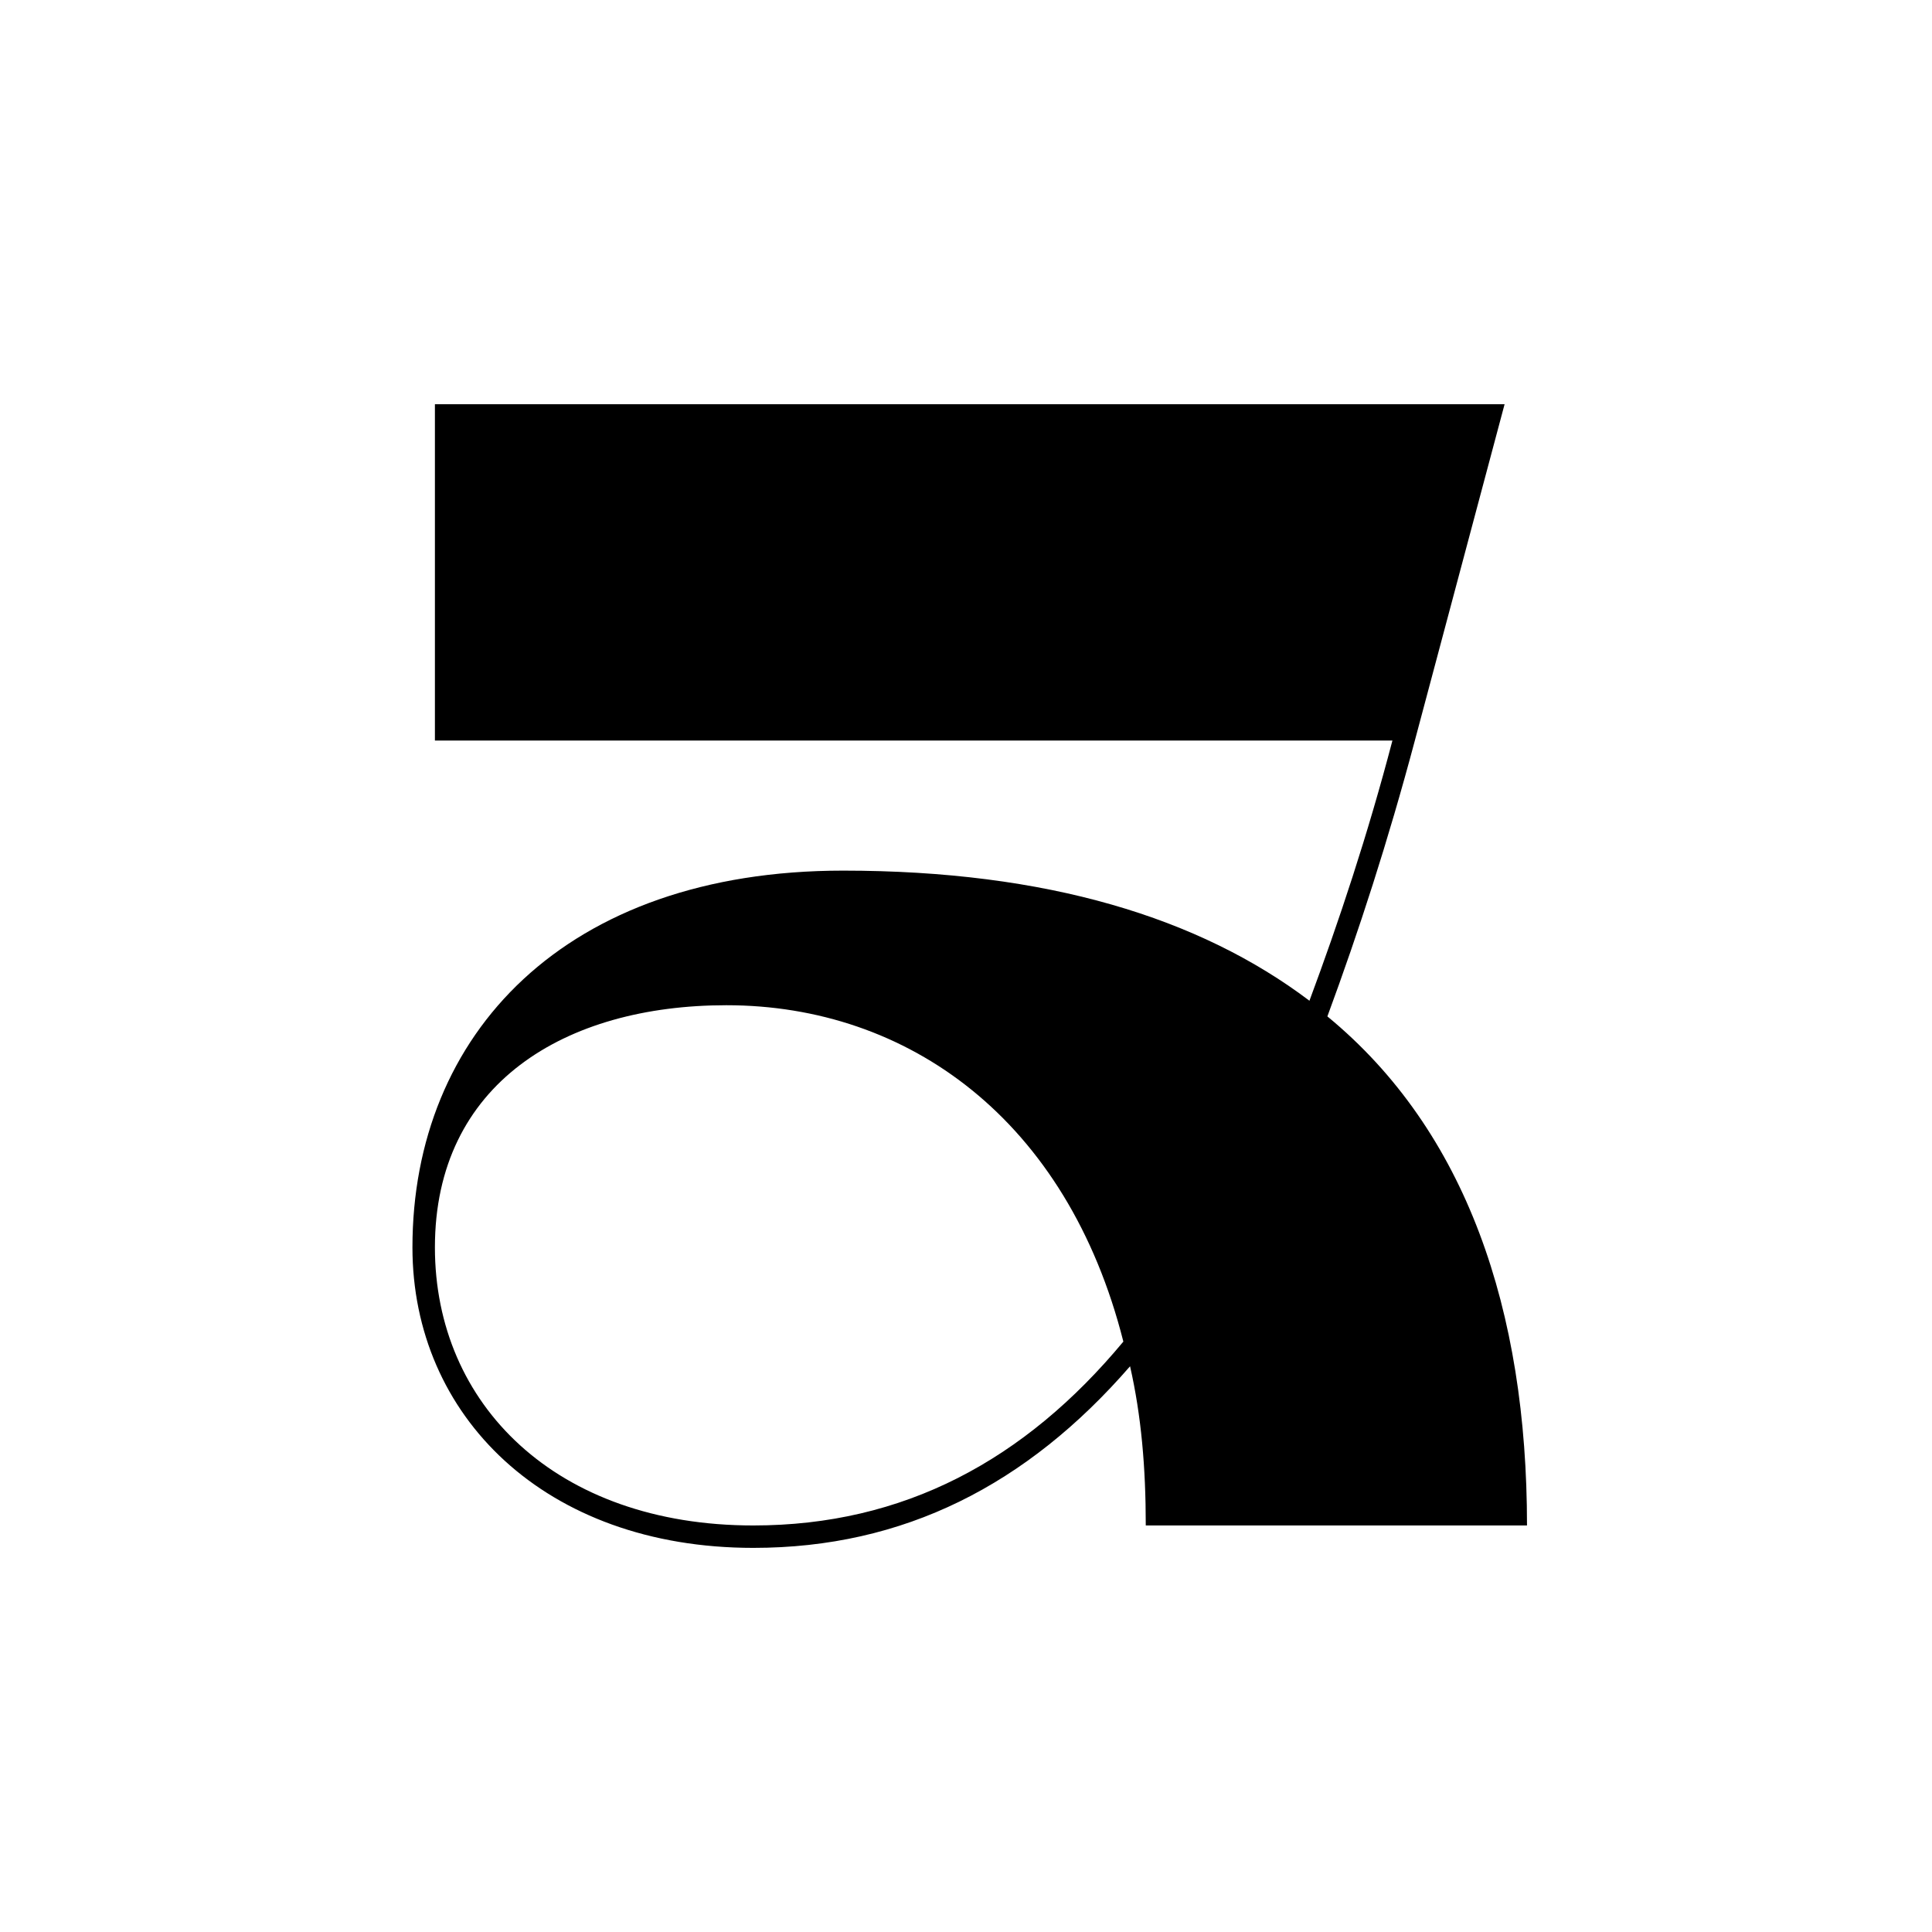 <?xml version="1.0" encoding="UTF-8"?>
<svg xmlns="http://www.w3.org/2000/svg" xmlns:xlink="http://www.w3.org/1999/xlink" width="141.7" height="141.7" viewBox="0 0 141.7 141.7">
<path fill-rule="nonzero" fill="rgb(0%, 0%, 0%)" fill-opacity="1" d="M 55.25 111.883 C 66.273 111.883 75.152 107.113 82.391 98.398 C 78.277 82.113 66.602 73.727 53.277 73.727 C 41.438 73.727 31.898 79.48 31.898 91.488 C 31.898 103 40.777 111.883 55.25 111.883 M 30.25 91.488 C 30.25 75.863 41.438 63.855 61.832 63.855 C 76.797 63.855 87.98 67.312 96.039 73.398 C 98.18 67.641 100.316 61.227 102.125 54.316 L 31.898 54.316 L 31.898 29.648 L 110.352 29.648 L 103.77 54.316 C 101.797 61.719 99.66 68.297 97.355 74.547 C 107.555 82.938 111.996 96.094 111.996 111.883 L 84.035 111.883 C 84.035 107.605 83.703 103.824 82.883 100.207 C 75.316 108.922 66.273 113.527 55.25 113.527 C 39.957 113.527 30.25 103.824 30.25 91.488 "/>
</svg>
